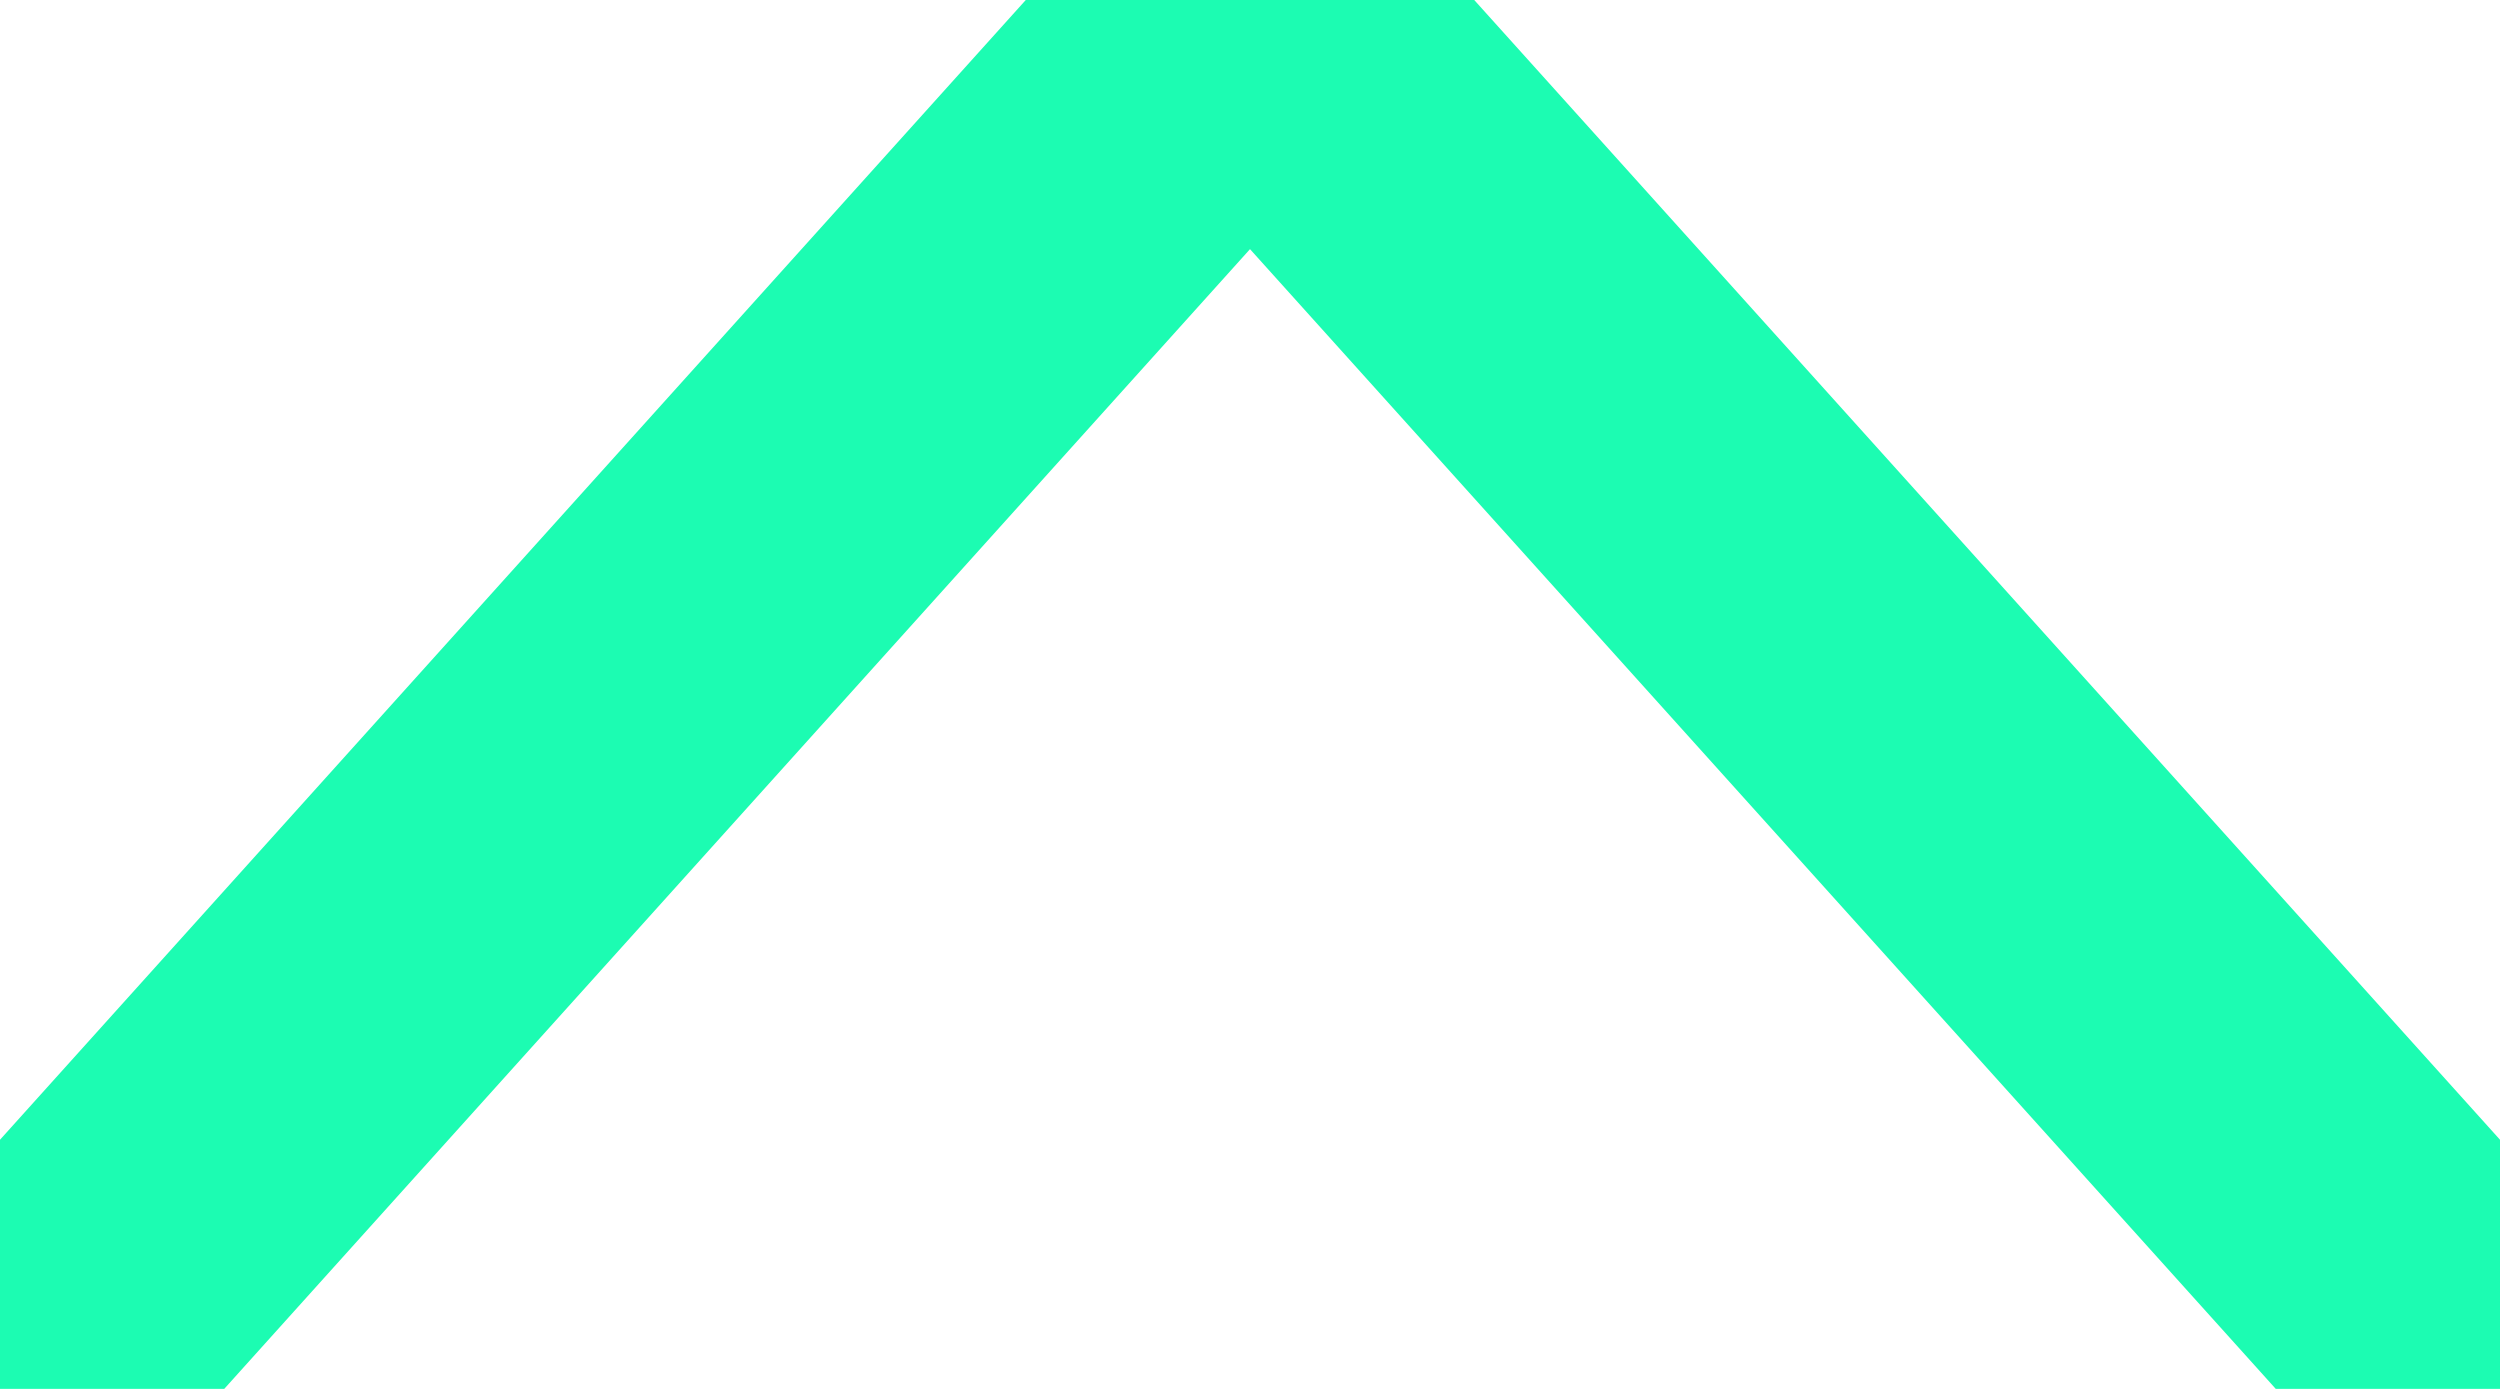 <svg xmlns="http://www.w3.org/2000/svg" fill="none" viewBox="0 0 9 5">
  <g clip-path="url(#a)">
    <path stroke="#1CFCB2" stroke-linecap="round" stroke-width="1.2" d="m0 5 4.5-5L9 5"/>
  </g>
  <defs>
    <clipPath id="a">
      <path fill="#fff" d="M0 0h9v5H0z"/>
    </clipPath>
  </defs>
</svg>
